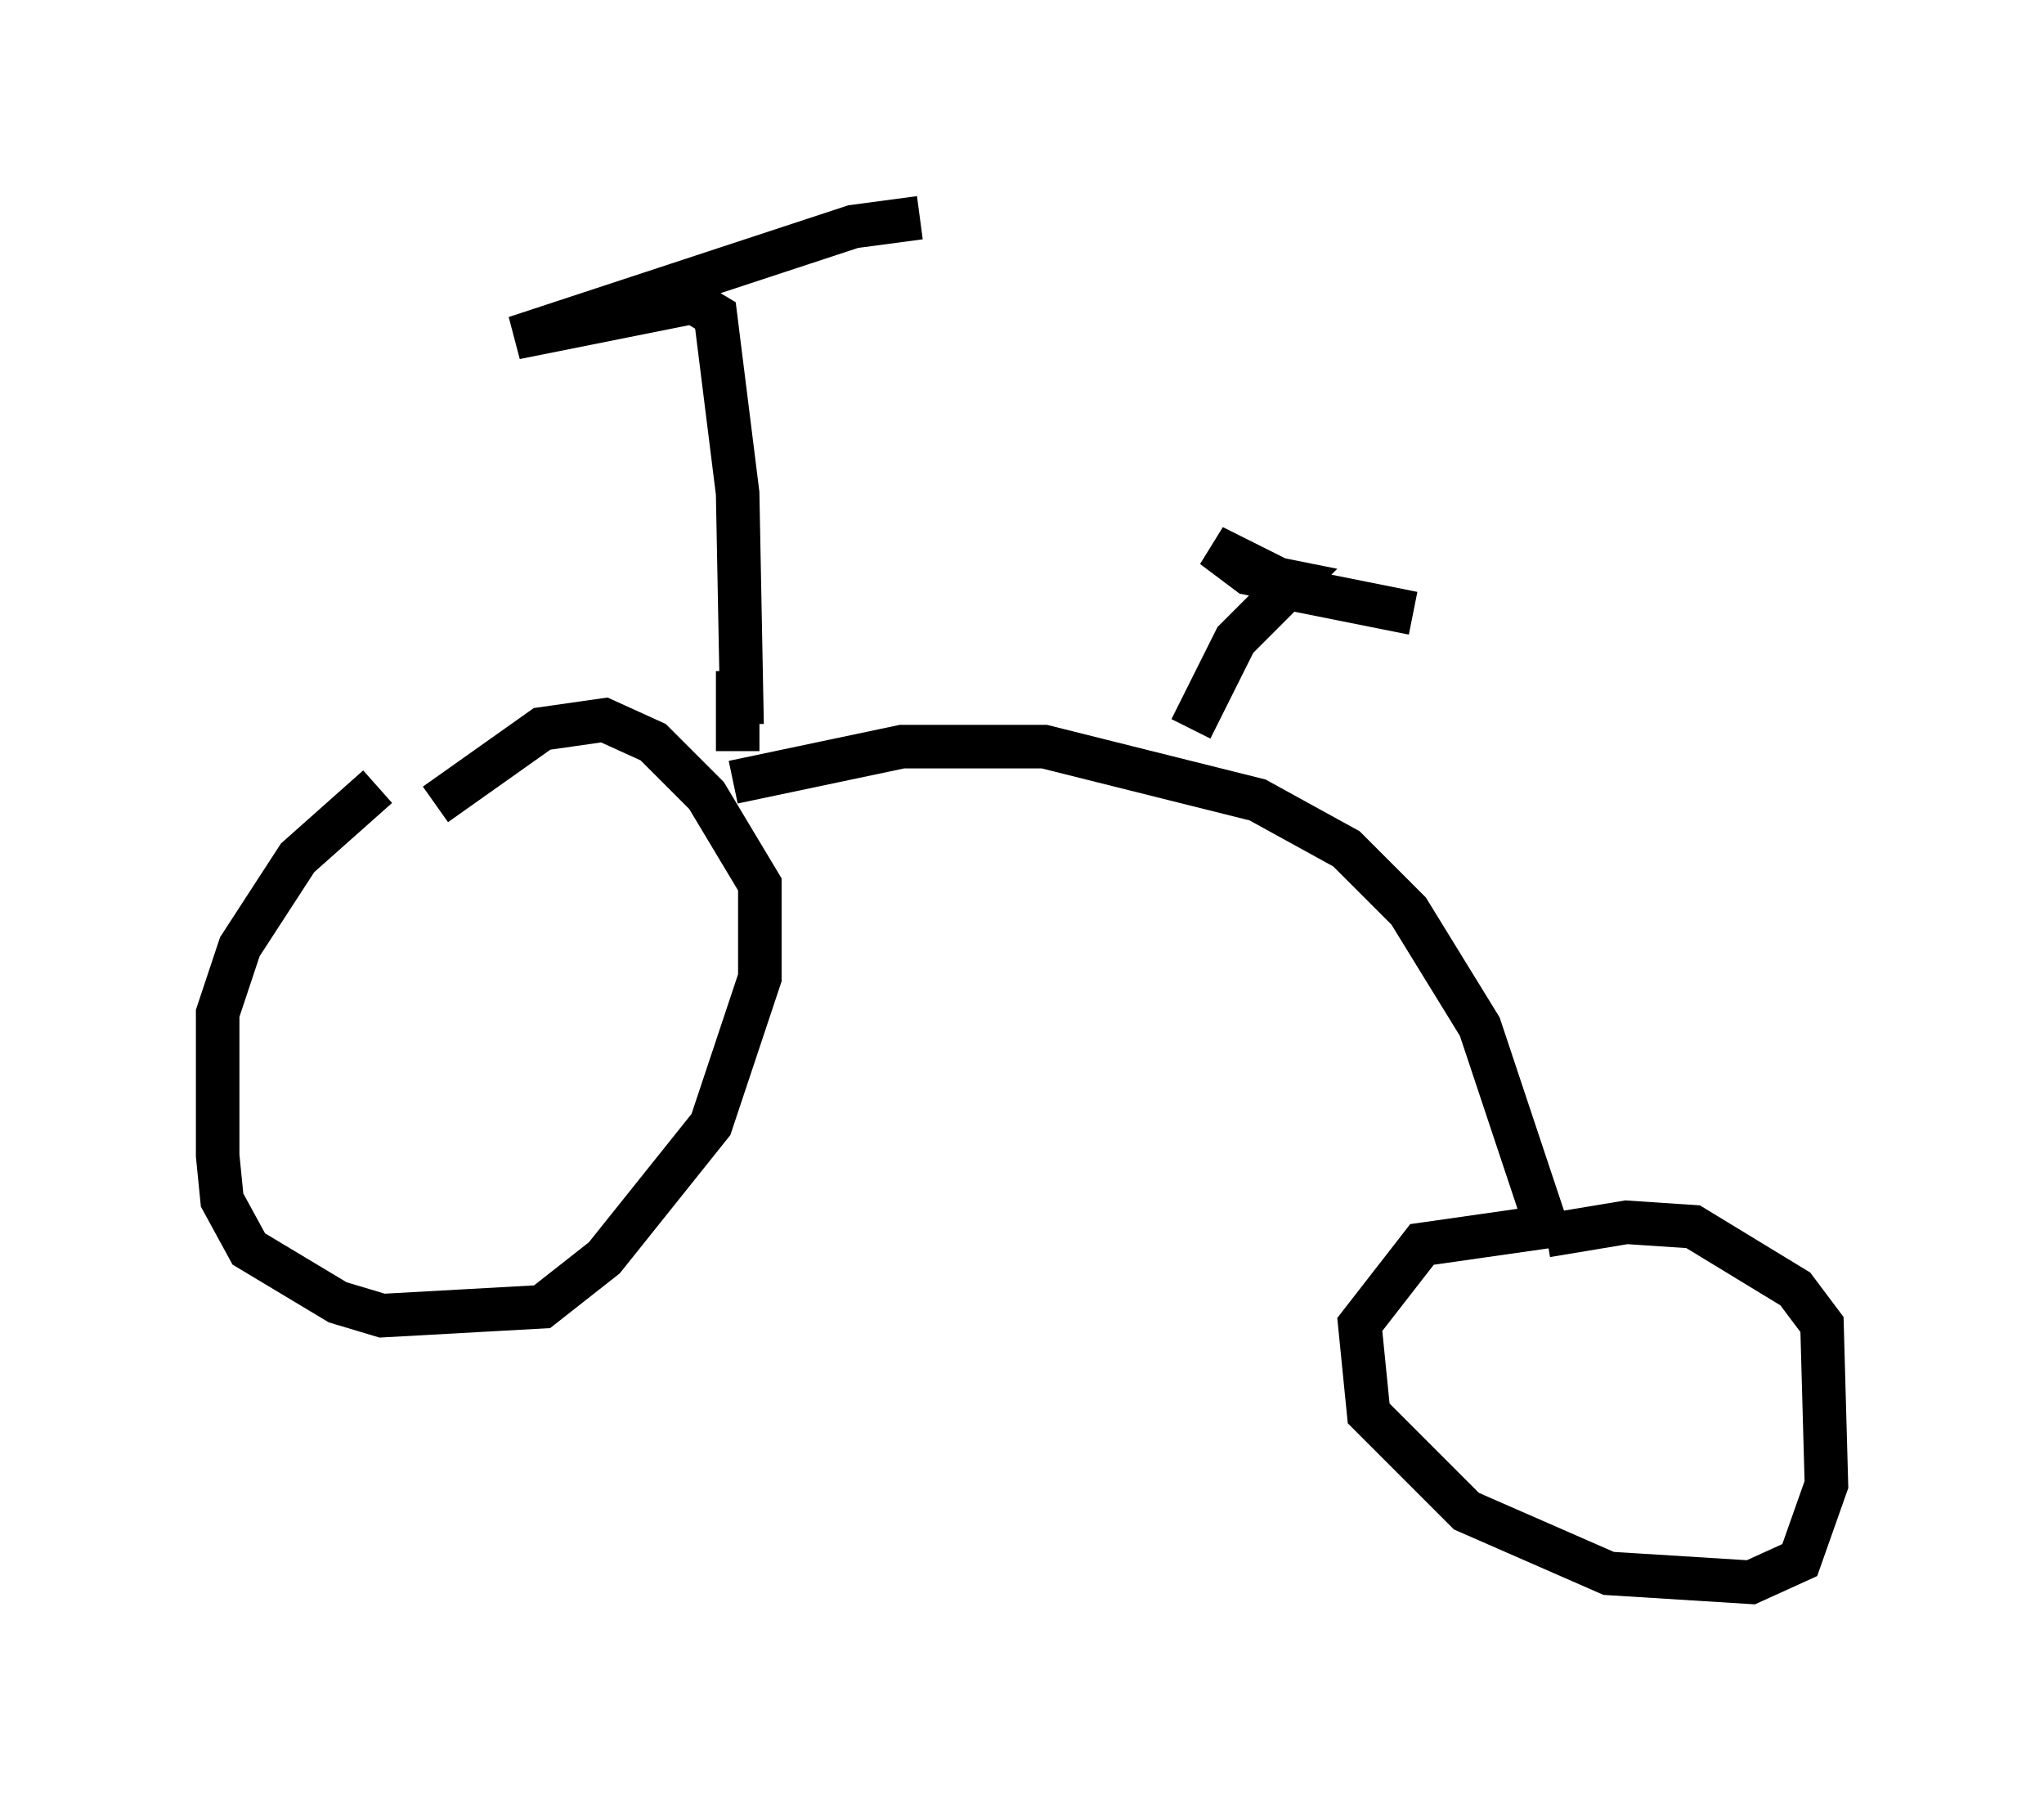 <?xml version="1.0" encoding="utf-8" ?>
<svg baseProfile="full" height="41.34" version="1.1" width="46.955" xmlns="http://www.w3.org/2000/svg" xmlns:ev="http://www.w3.org/2001/xml-events" xmlns:xlink="http://www.w3.org/1999/xlink"><defs /><rect fill="white" height="41.34" width="46.955" x="0" y="0" /><path d="M11.329, 18.169 m-2.654, -0.102 l-1.838, 1.633 -1.327, 2.042 l-0.51, 1.531 0.0, 3.267 l0.102, 1.021 0.613, 1.123 l2.042, 1.225 1.021, 0.306 l3.675, -0.204 1.429, -1.123 l2.45, -3.063 1.123, -3.369 l0.0, -2.144 -1.225, -2.042 l-1.225, -1.225 -1.123, -0.51 l-1.429, 0.204 -2.45, 1.735 m6.84, -0.51 l3.879, -0.817 3.267, 0.0 l4.9, 1.225 2.042, 1.123 l1.429, 1.429 1.633, 2.654 l1.531, 4.594 -2.858, 0.408 l-1.429, 1.838 0.204, 2.042 l2.246, 2.246 3.267, 1.429 l3.267, 0.204 1.123, -0.51 l0.613, -1.735 -0.102, -3.675 l-0.613, -0.817 -2.348, -1.429 l-1.531, -0.102 -1.838, 0.306 m-8.167, -11.638 l1.021, -2.042 1.327, -1.327 l-1.021, -0.204 -0.817, -0.613 l2.042, 1.021 2.552, 0.51 m-15.415, 2.552 l-0.102, -5.308 -0.51, -4.083 l-0.51, -0.306 -4.083, 0.817 l7.758, -2.552 1.531, -0.204 m-4.185, 10.413 l0.0, 1.838 " fill="none" stroke="black" stroke-width="1" /></svg>